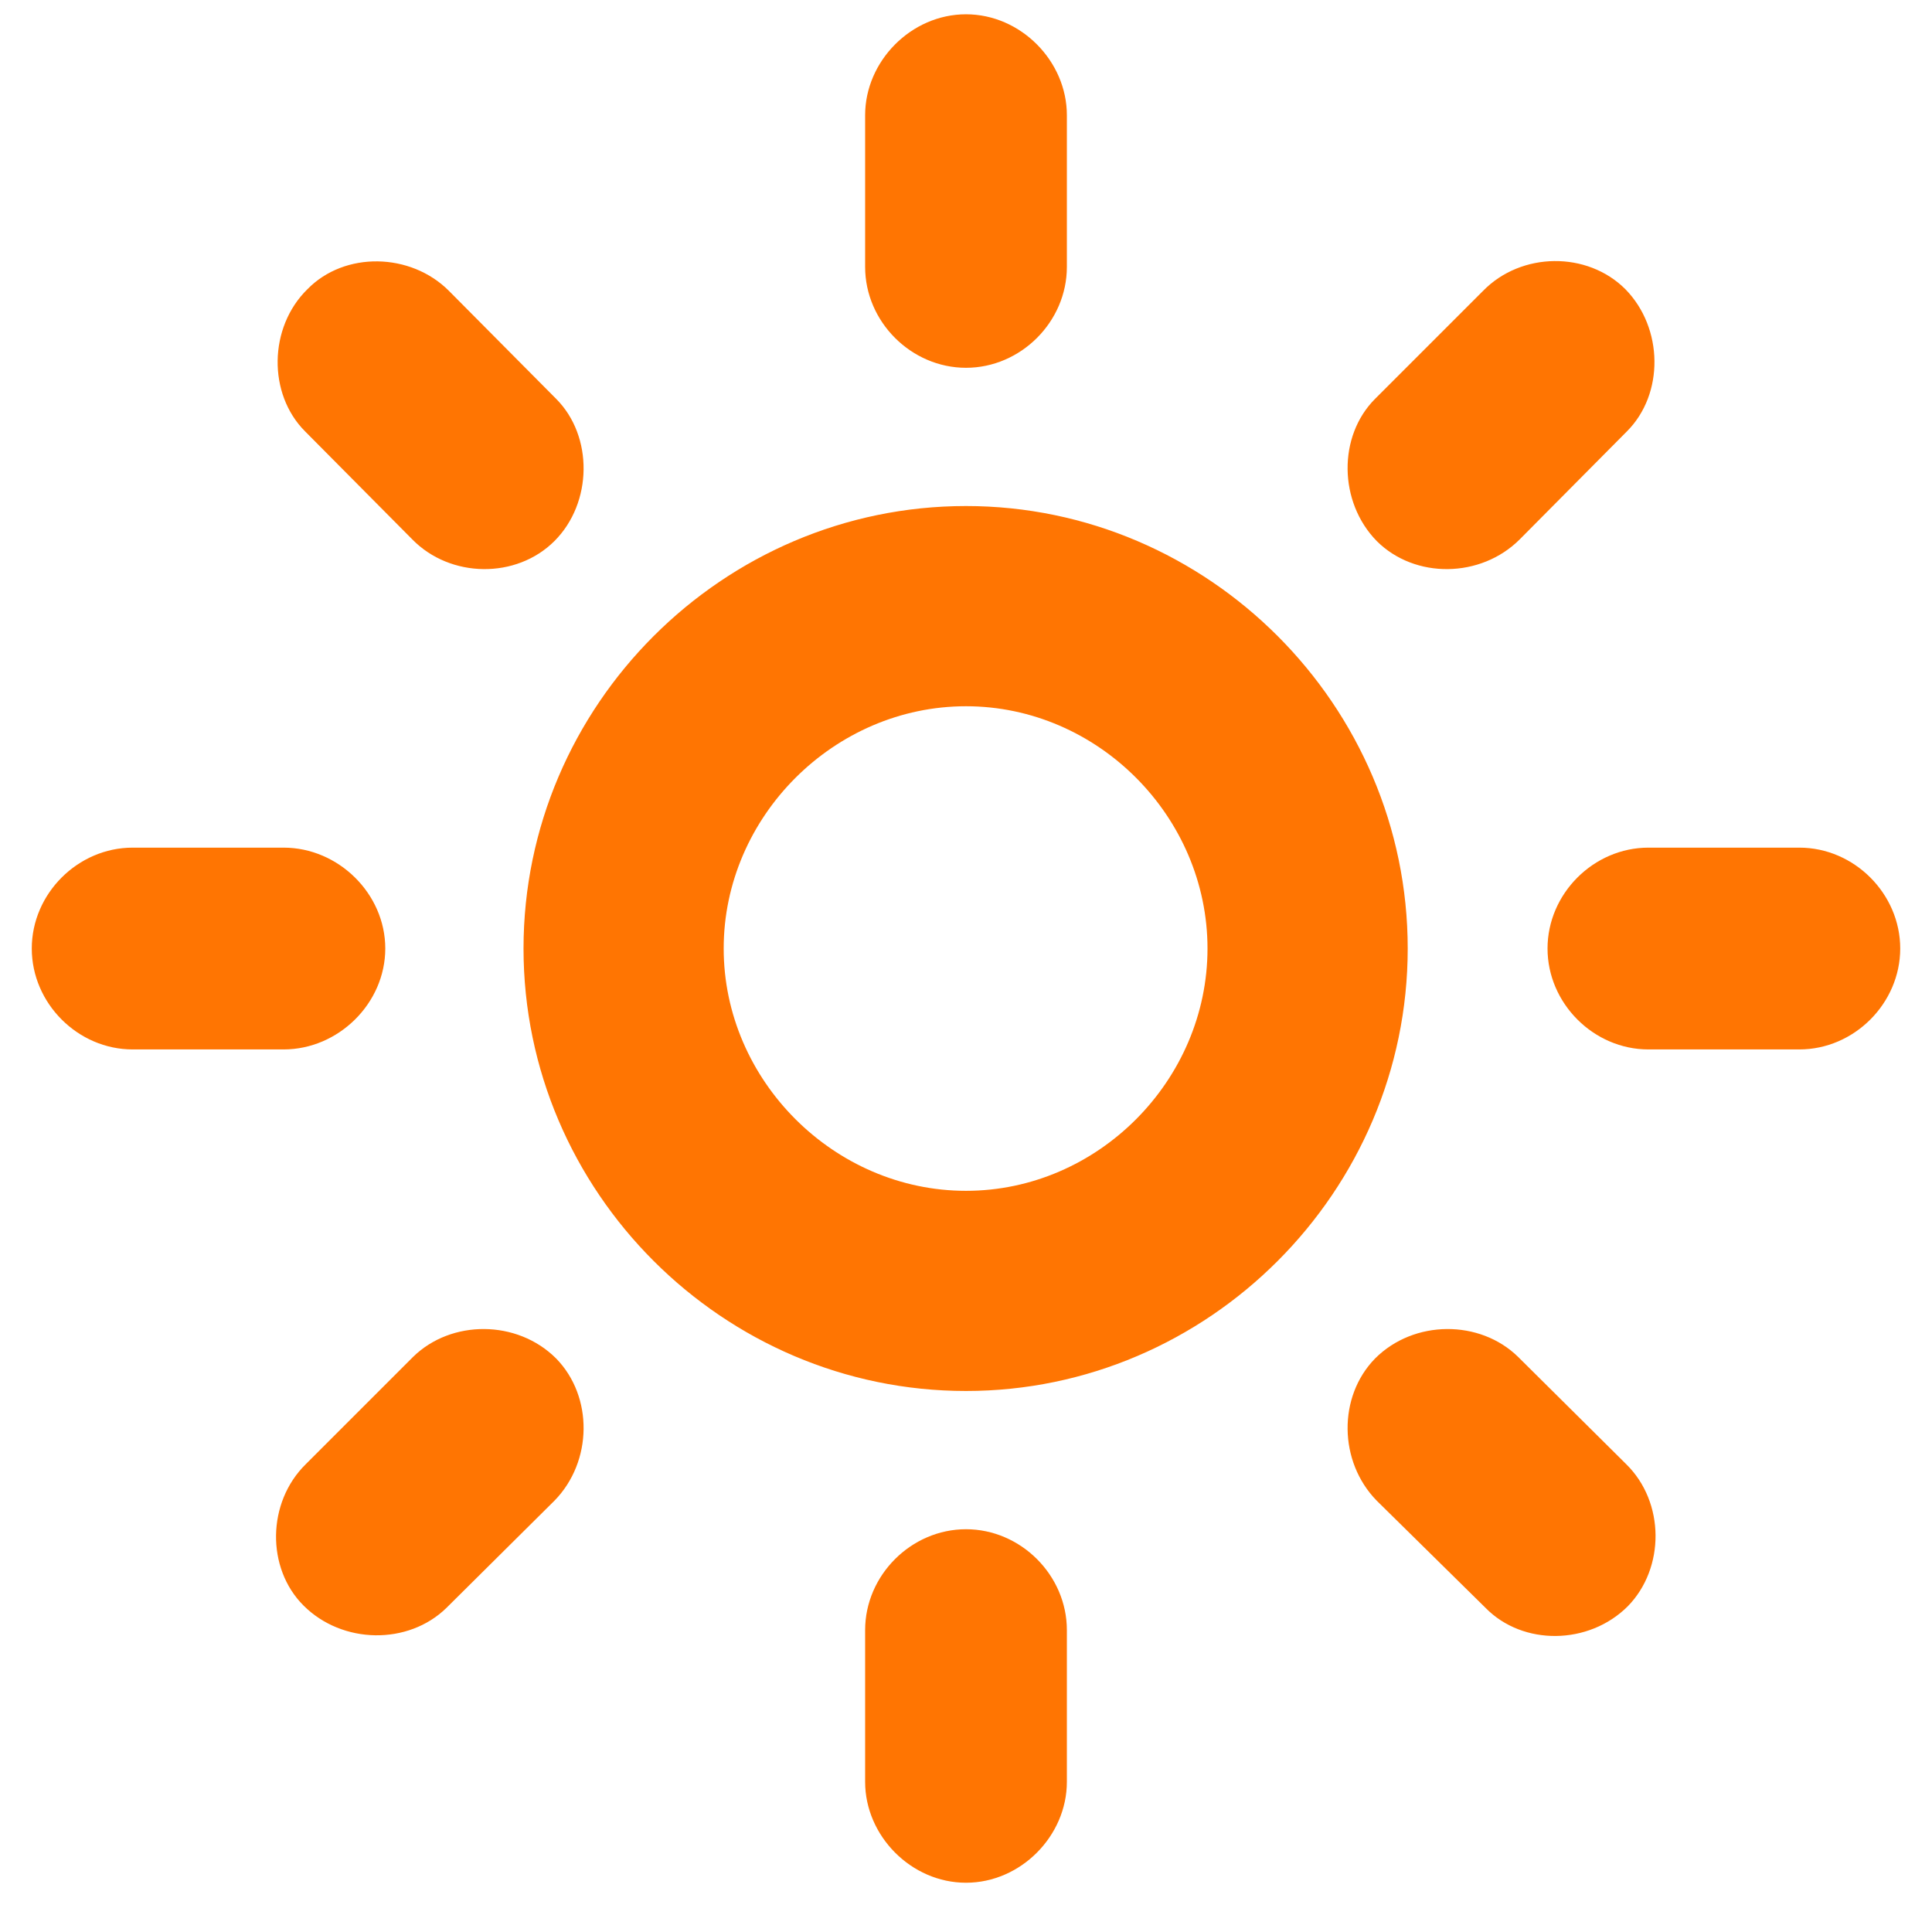 <svg width="38" height="38" viewBox="0 0 38 38" fill="none" xmlns="http://www.w3.org/2000/svg">
<path d="M20.984 2.266C20.984 1.203 20.078 0.281 19 0.281C17.922 0.281 17.016 1.203 17.016 2.266V5.25C17.016 6.328 17.922 7.234 19 7.234C20.078 7.234 20.984 6.328 20.984 5.25V2.266ZM27.047 7.844C26.312 8.578 26.328 9.875 27.078 10.641C27.828 11.391 29.125 11.375 29.891 10.609L32 8.484C32.734 7.75 32.719 6.453 31.969 5.688C31.219 4.938 29.922 4.953 29.172 5.719L27.047 7.844ZM8.109 10.609C8.859 11.375 10.156 11.391 10.906 10.641C11.656 9.891 11.672 8.578 10.938 7.844L8.828 5.719C8.078 4.969 6.781 4.938 6.047 5.688C5.281 6.438 5.266 7.75 6 8.484L8.109 10.609ZM19 9.953C14.219 9.953 10.297 13.875 10.297 18.656C10.297 23.438 14.219 27.359 19 27.359C23.766 27.359 27.688 23.438 27.688 18.656C27.688 13.875 23.766 9.953 19 9.953ZM19 13.891C21.594 13.891 23.75 16.062 23.75 18.656C23.75 21.25 21.594 23.422 19 23.422C16.406 23.422 14.234 21.25 14.234 18.656C14.234 16.062 16.406 13.891 19 13.891ZM35.391 20.641C36.469 20.641 37.375 19.734 37.375 18.656C37.375 17.578 36.469 16.672 35.391 16.672H32.422C31.344 16.672 30.438 17.578 30.438 18.656C30.438 19.734 31.344 20.641 32.422 20.641H35.391ZM2.609 16.672C1.531 16.672 0.625 17.578 0.625 18.656C0.625 19.734 1.531 20.641 2.609 20.641H5.578C6.656 20.641 7.578 19.734 7.578 18.656C7.578 17.578 6.656 16.672 5.578 16.672H2.609ZM29.859 26.688C29.109 25.953 27.812 25.953 27.047 26.719C26.312 27.469 26.328 28.75 27.078 29.516L29.219 31.625C29.953 32.375 31.25 32.359 32.016 31.594C32.75 30.844 32.75 29.547 31.984 28.797L29.859 26.688ZM6.016 28.797C5.25 29.547 5.234 30.844 5.969 31.578C6.734 32.344 8.031 32.359 8.781 31.625L10.906 29.516C11.656 28.75 11.672 27.469 10.938 26.719C10.172 25.953 8.875 25.953 8.125 26.688L6.016 28.797ZM20.984 32.062C20.984 30.984 20.078 30.078 19 30.078C17.922 30.078 17.016 30.984 17.016 32.062V35.047C17.016 36.109 17.922 37.031 19 37.031C20.078 37.031 20.984 36.109 20.984 35.047V32.062Z" fill="#FF7502"/>
</svg>
